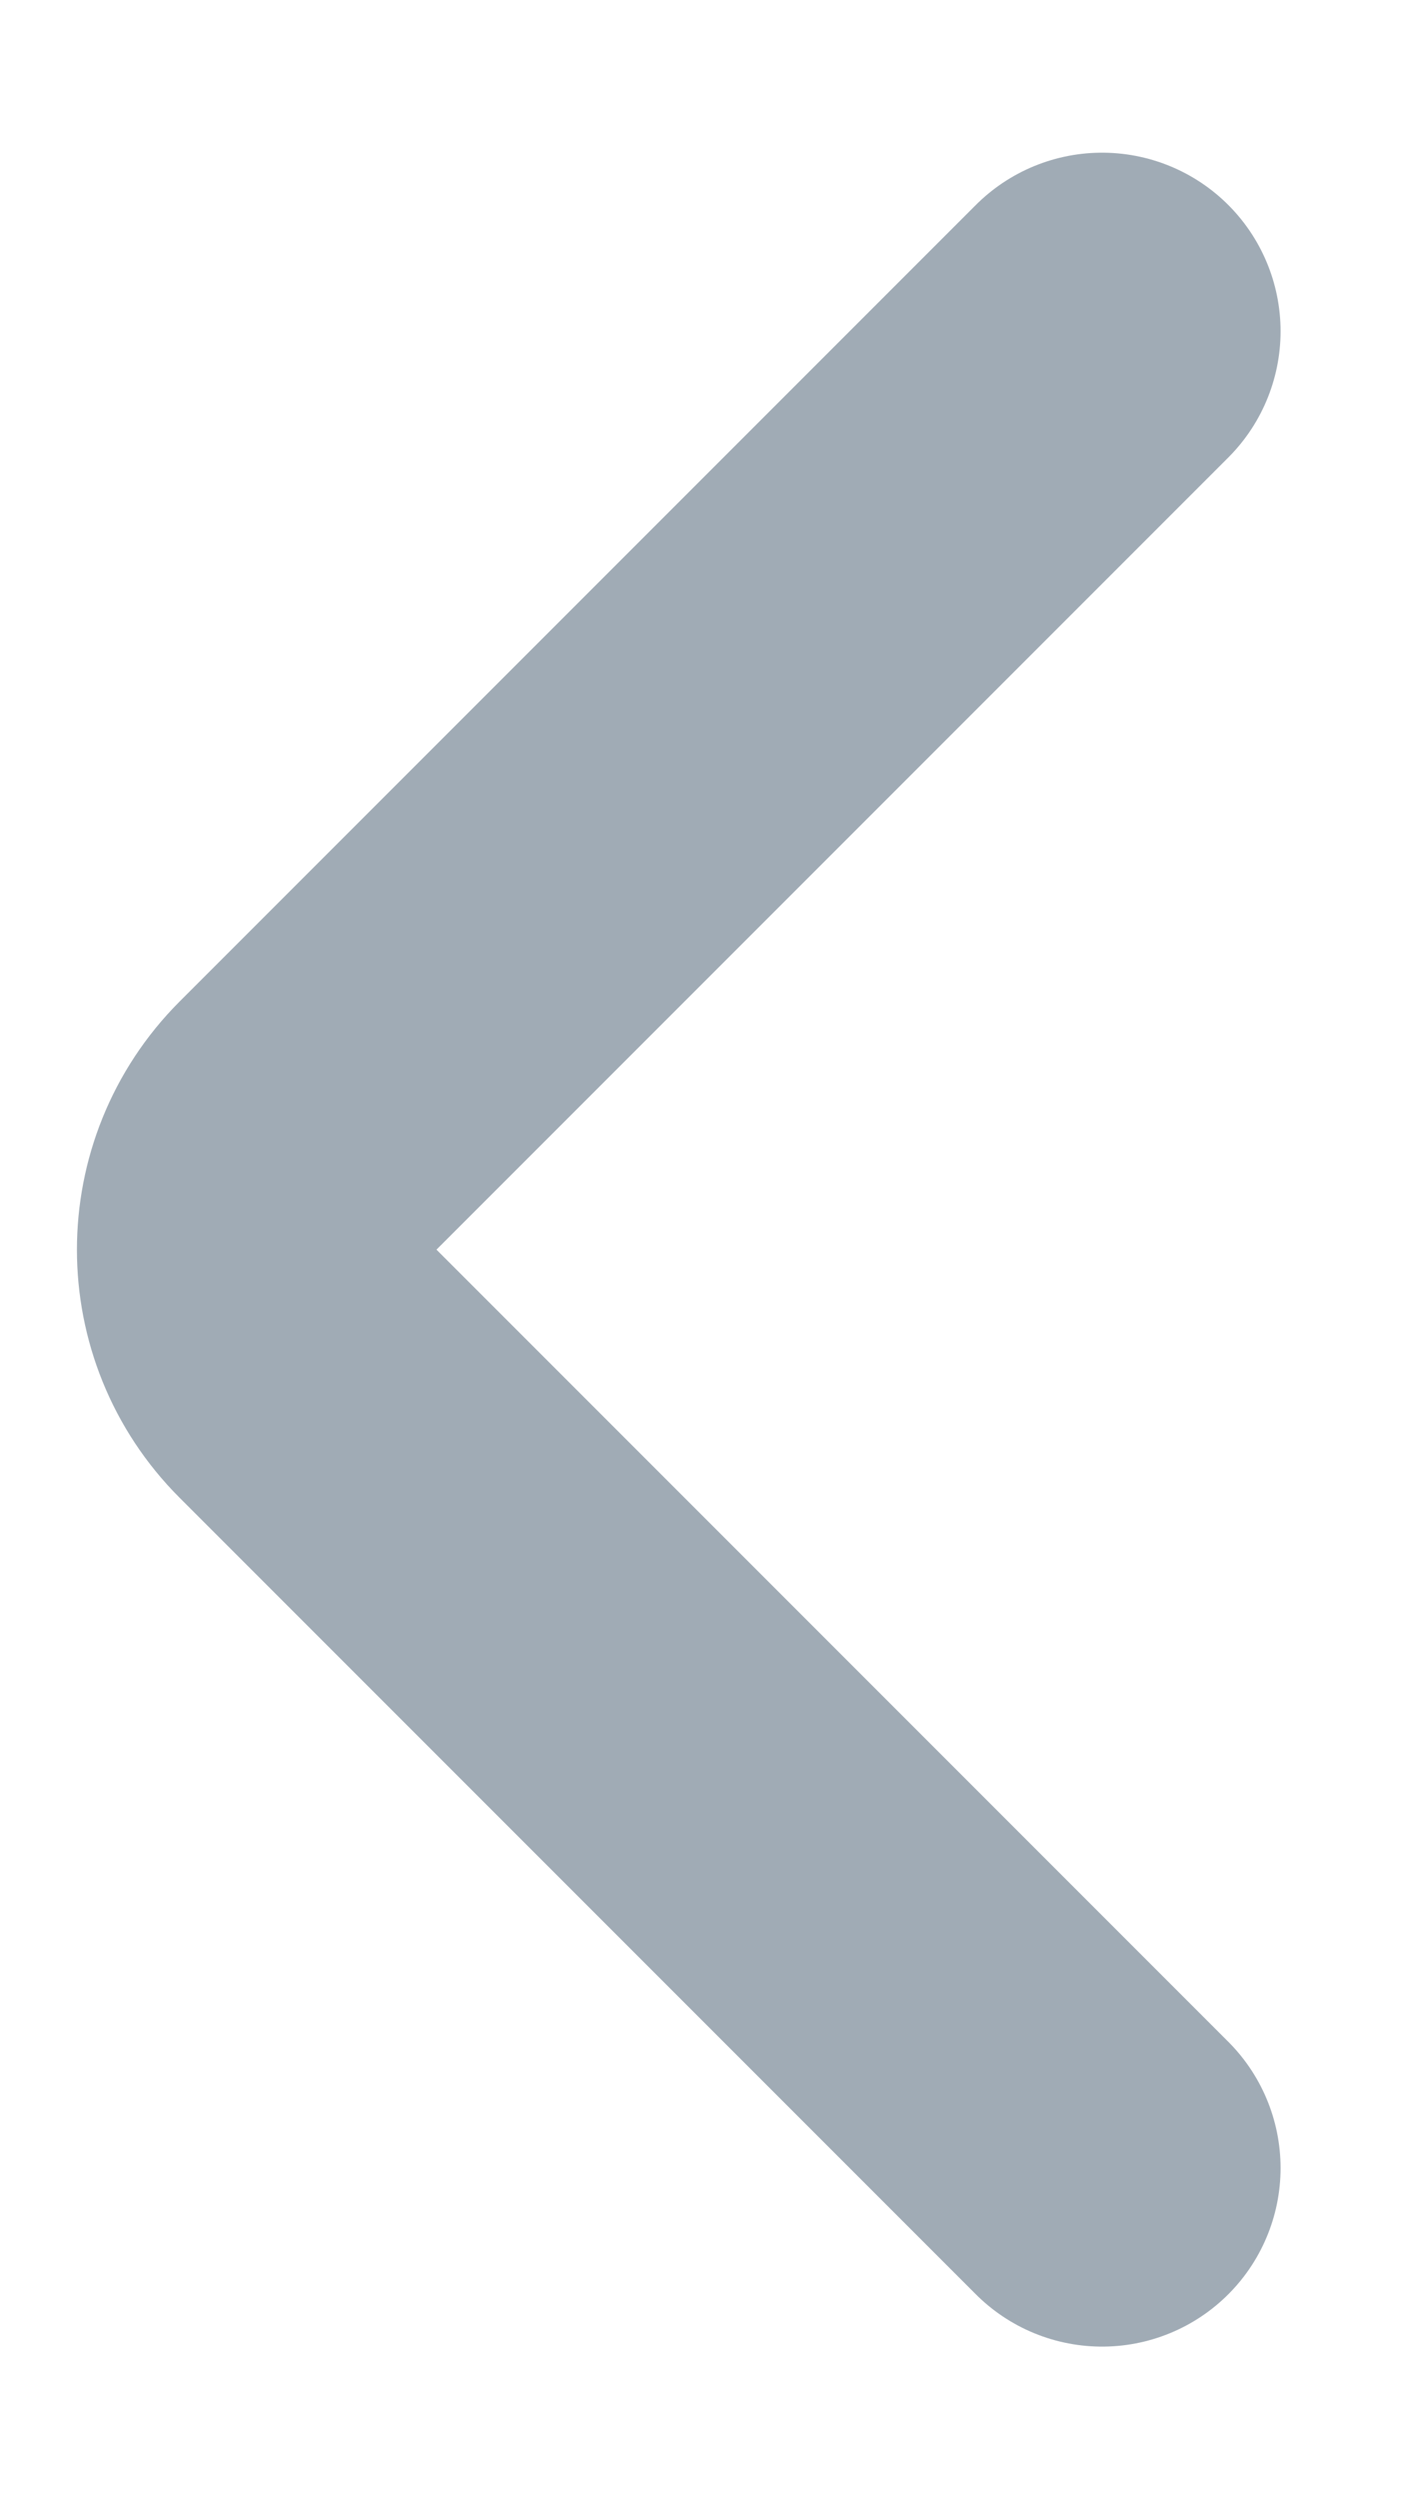 <svg width="8" height="14" viewBox="0 0 8 14" fill="none" xmlns="http://www.w3.org/2000/svg">
<path d="M6.174 1.855L1.713 6.316C1.337 6.693 1.337 7.304 1.713 7.68L6.174 12.141" stroke="#A0ABB5" stroke-width="2" stroke-linecap="round" stroke-linejoin="round"/>
</svg>
